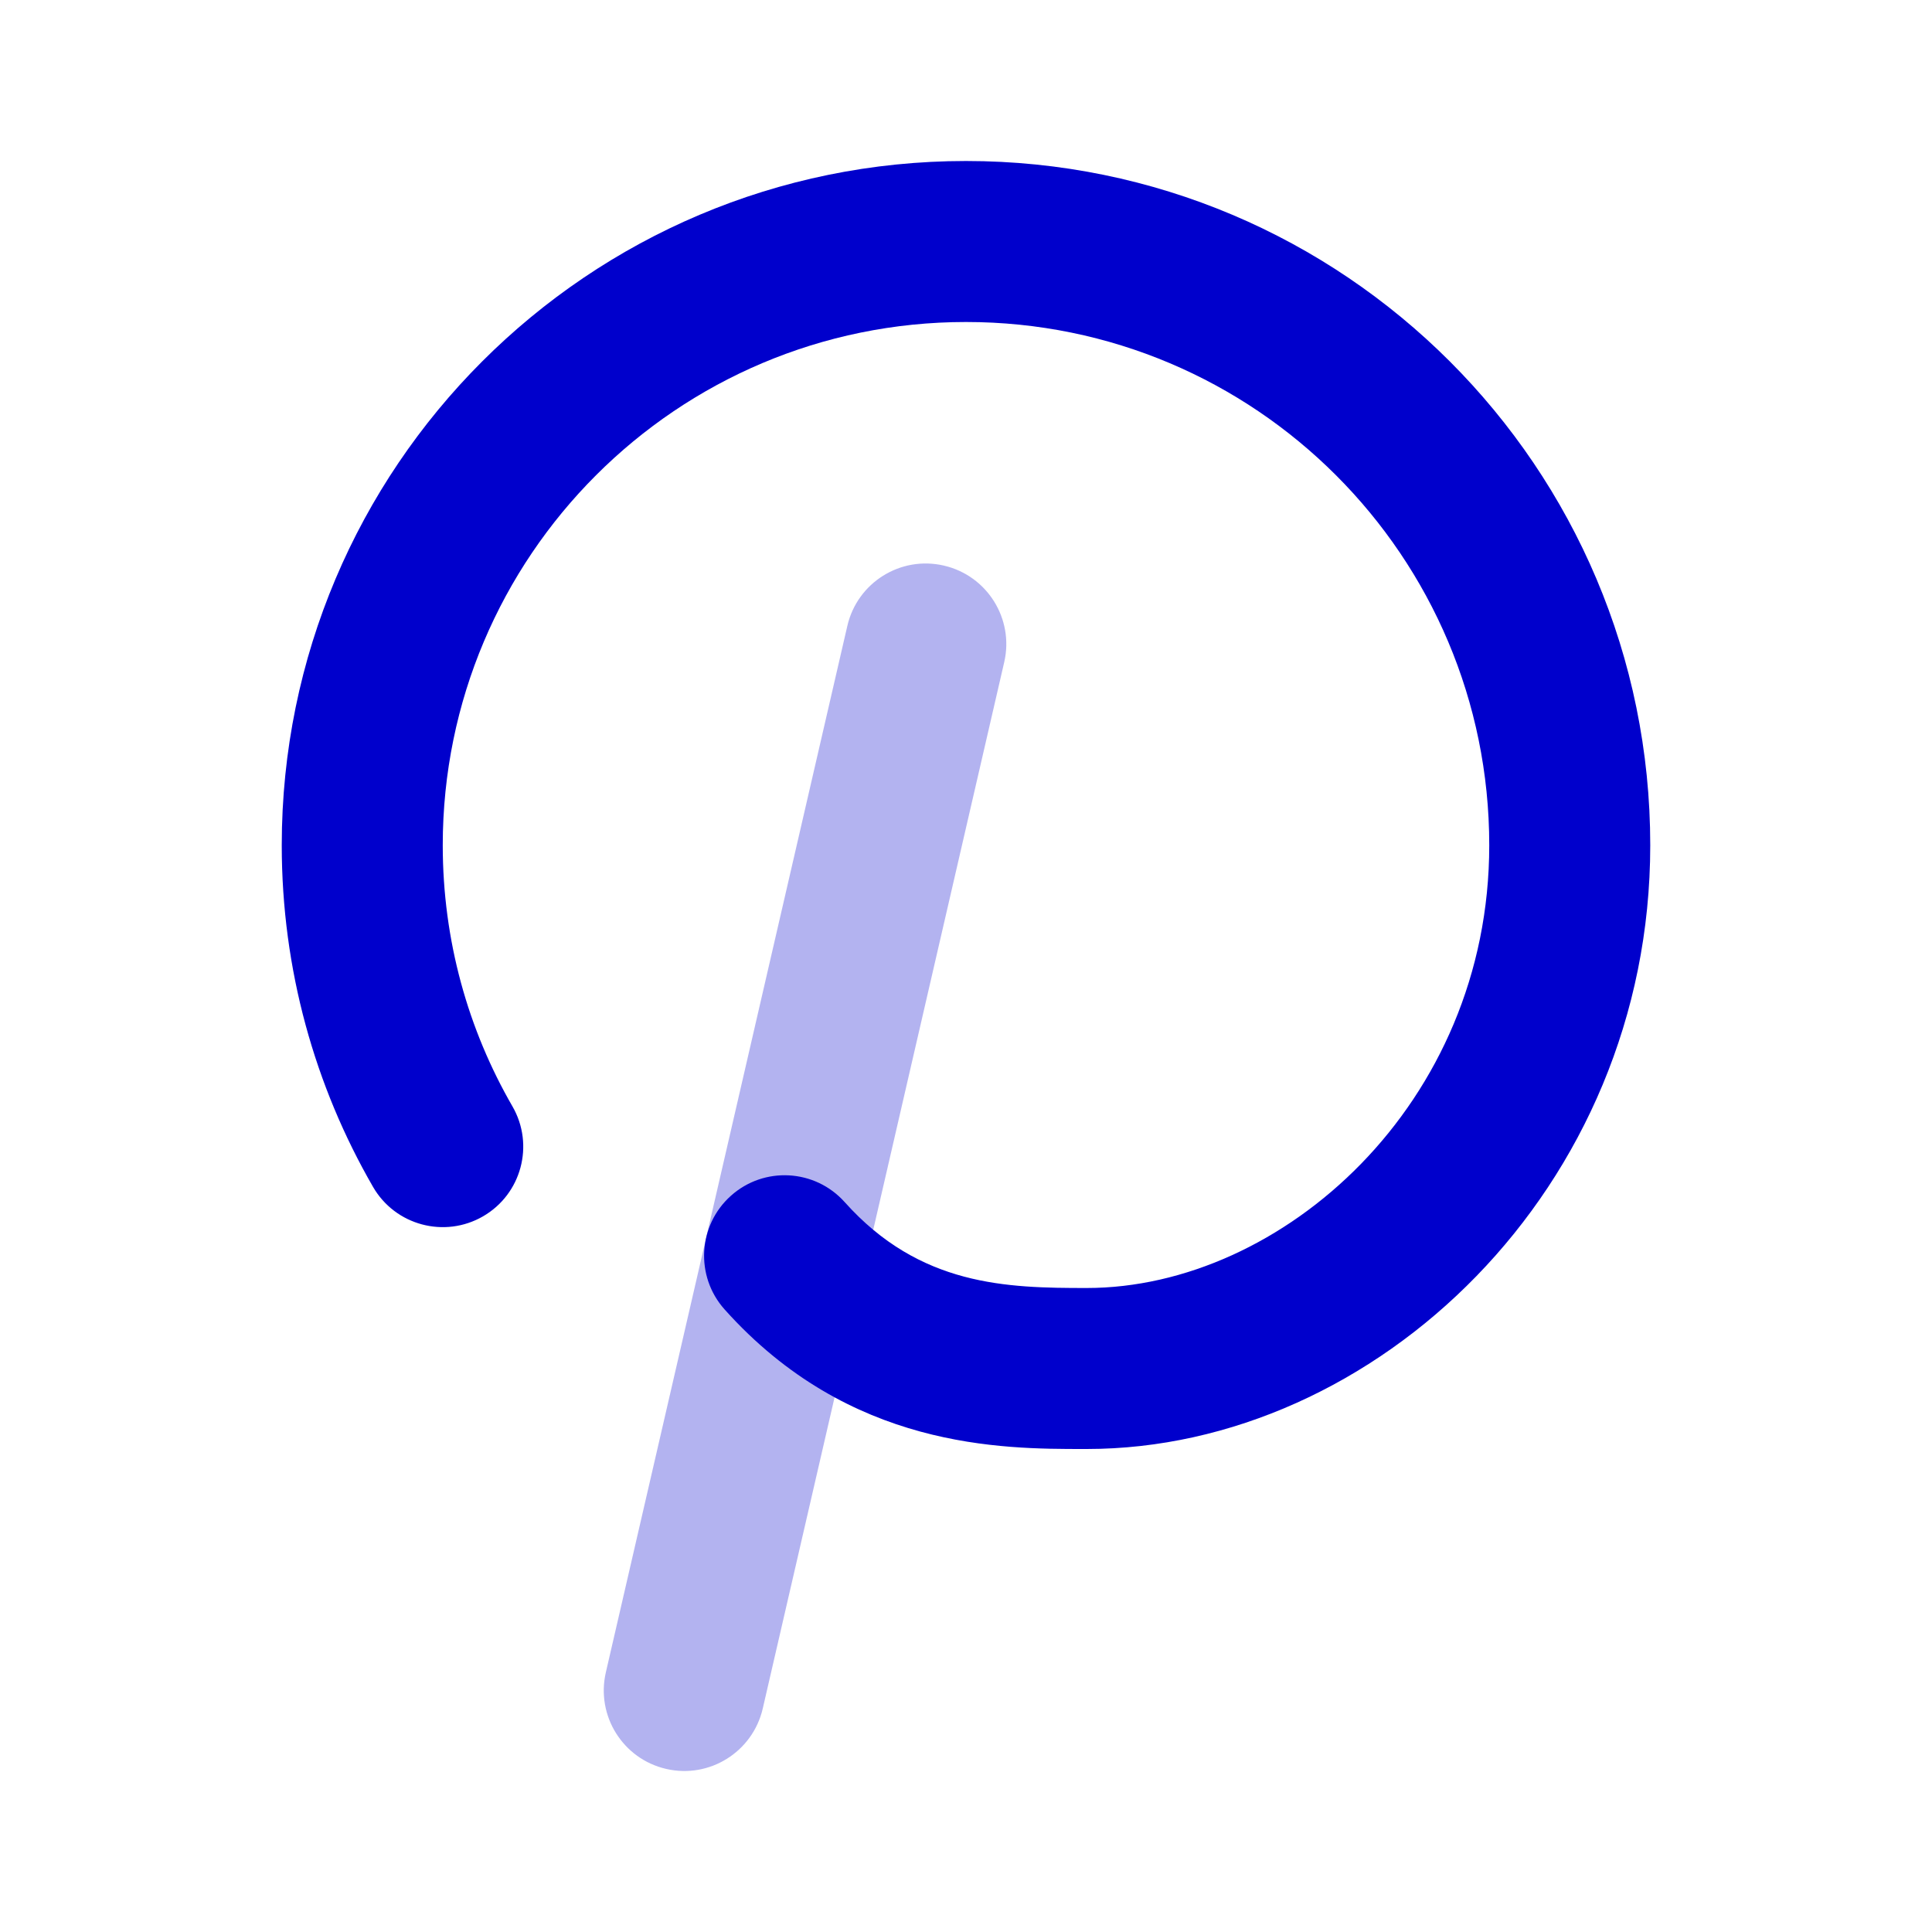 <svg width="24" height="24" viewBox="0 0 24 24" fill="none" xmlns="http://www.w3.org/2000/svg">
<path opacity="0.3" fill-rule="evenodd" clip-rule="evenodd" d="M11.725 7.026C12.263 7.15 12.599 7.687 12.475 8.225L9.475 21.225C9.35 21.763 8.813 22.099 8.275 21.974C7.737 21.85 7.402 21.313 7.526 20.775L10.526 7.775C10.65 7.237 11.187 6.901 11.725 7.026Z" fill="#0000CC"/>
<path fill-rule="evenodd" clip-rule="evenodd" d="M12 4C8.41 4 5.5 6.91 5.5 10.5C5.5 11.684 5.815 12.79 6.366 13.744C6.642 14.223 6.478 14.834 6 15.11C5.522 15.386 4.91 15.222 4.634 14.744C3.912 13.494 3.5 12.044 3.5 10.5C3.5 5.806 7.306 2 12 2C16.694 2 20.5 5.806 20.5 10.5C20.5 14.77 17.078 18 13.5 18C13.488 18 13.476 18 13.464 18C12.445 18 10.554 18.001 9.001 16.266C8.633 15.854 8.668 15.222 9.08 14.854C9.491 14.486 10.123 14.521 10.492 14.932C11.428 15.979 12.51 16 13.5 16C15.921 16 18.5 13.719 18.5 10.5C18.5 6.91 15.59 4 12 4Z" fill="#0000CC"/>
</svg>
